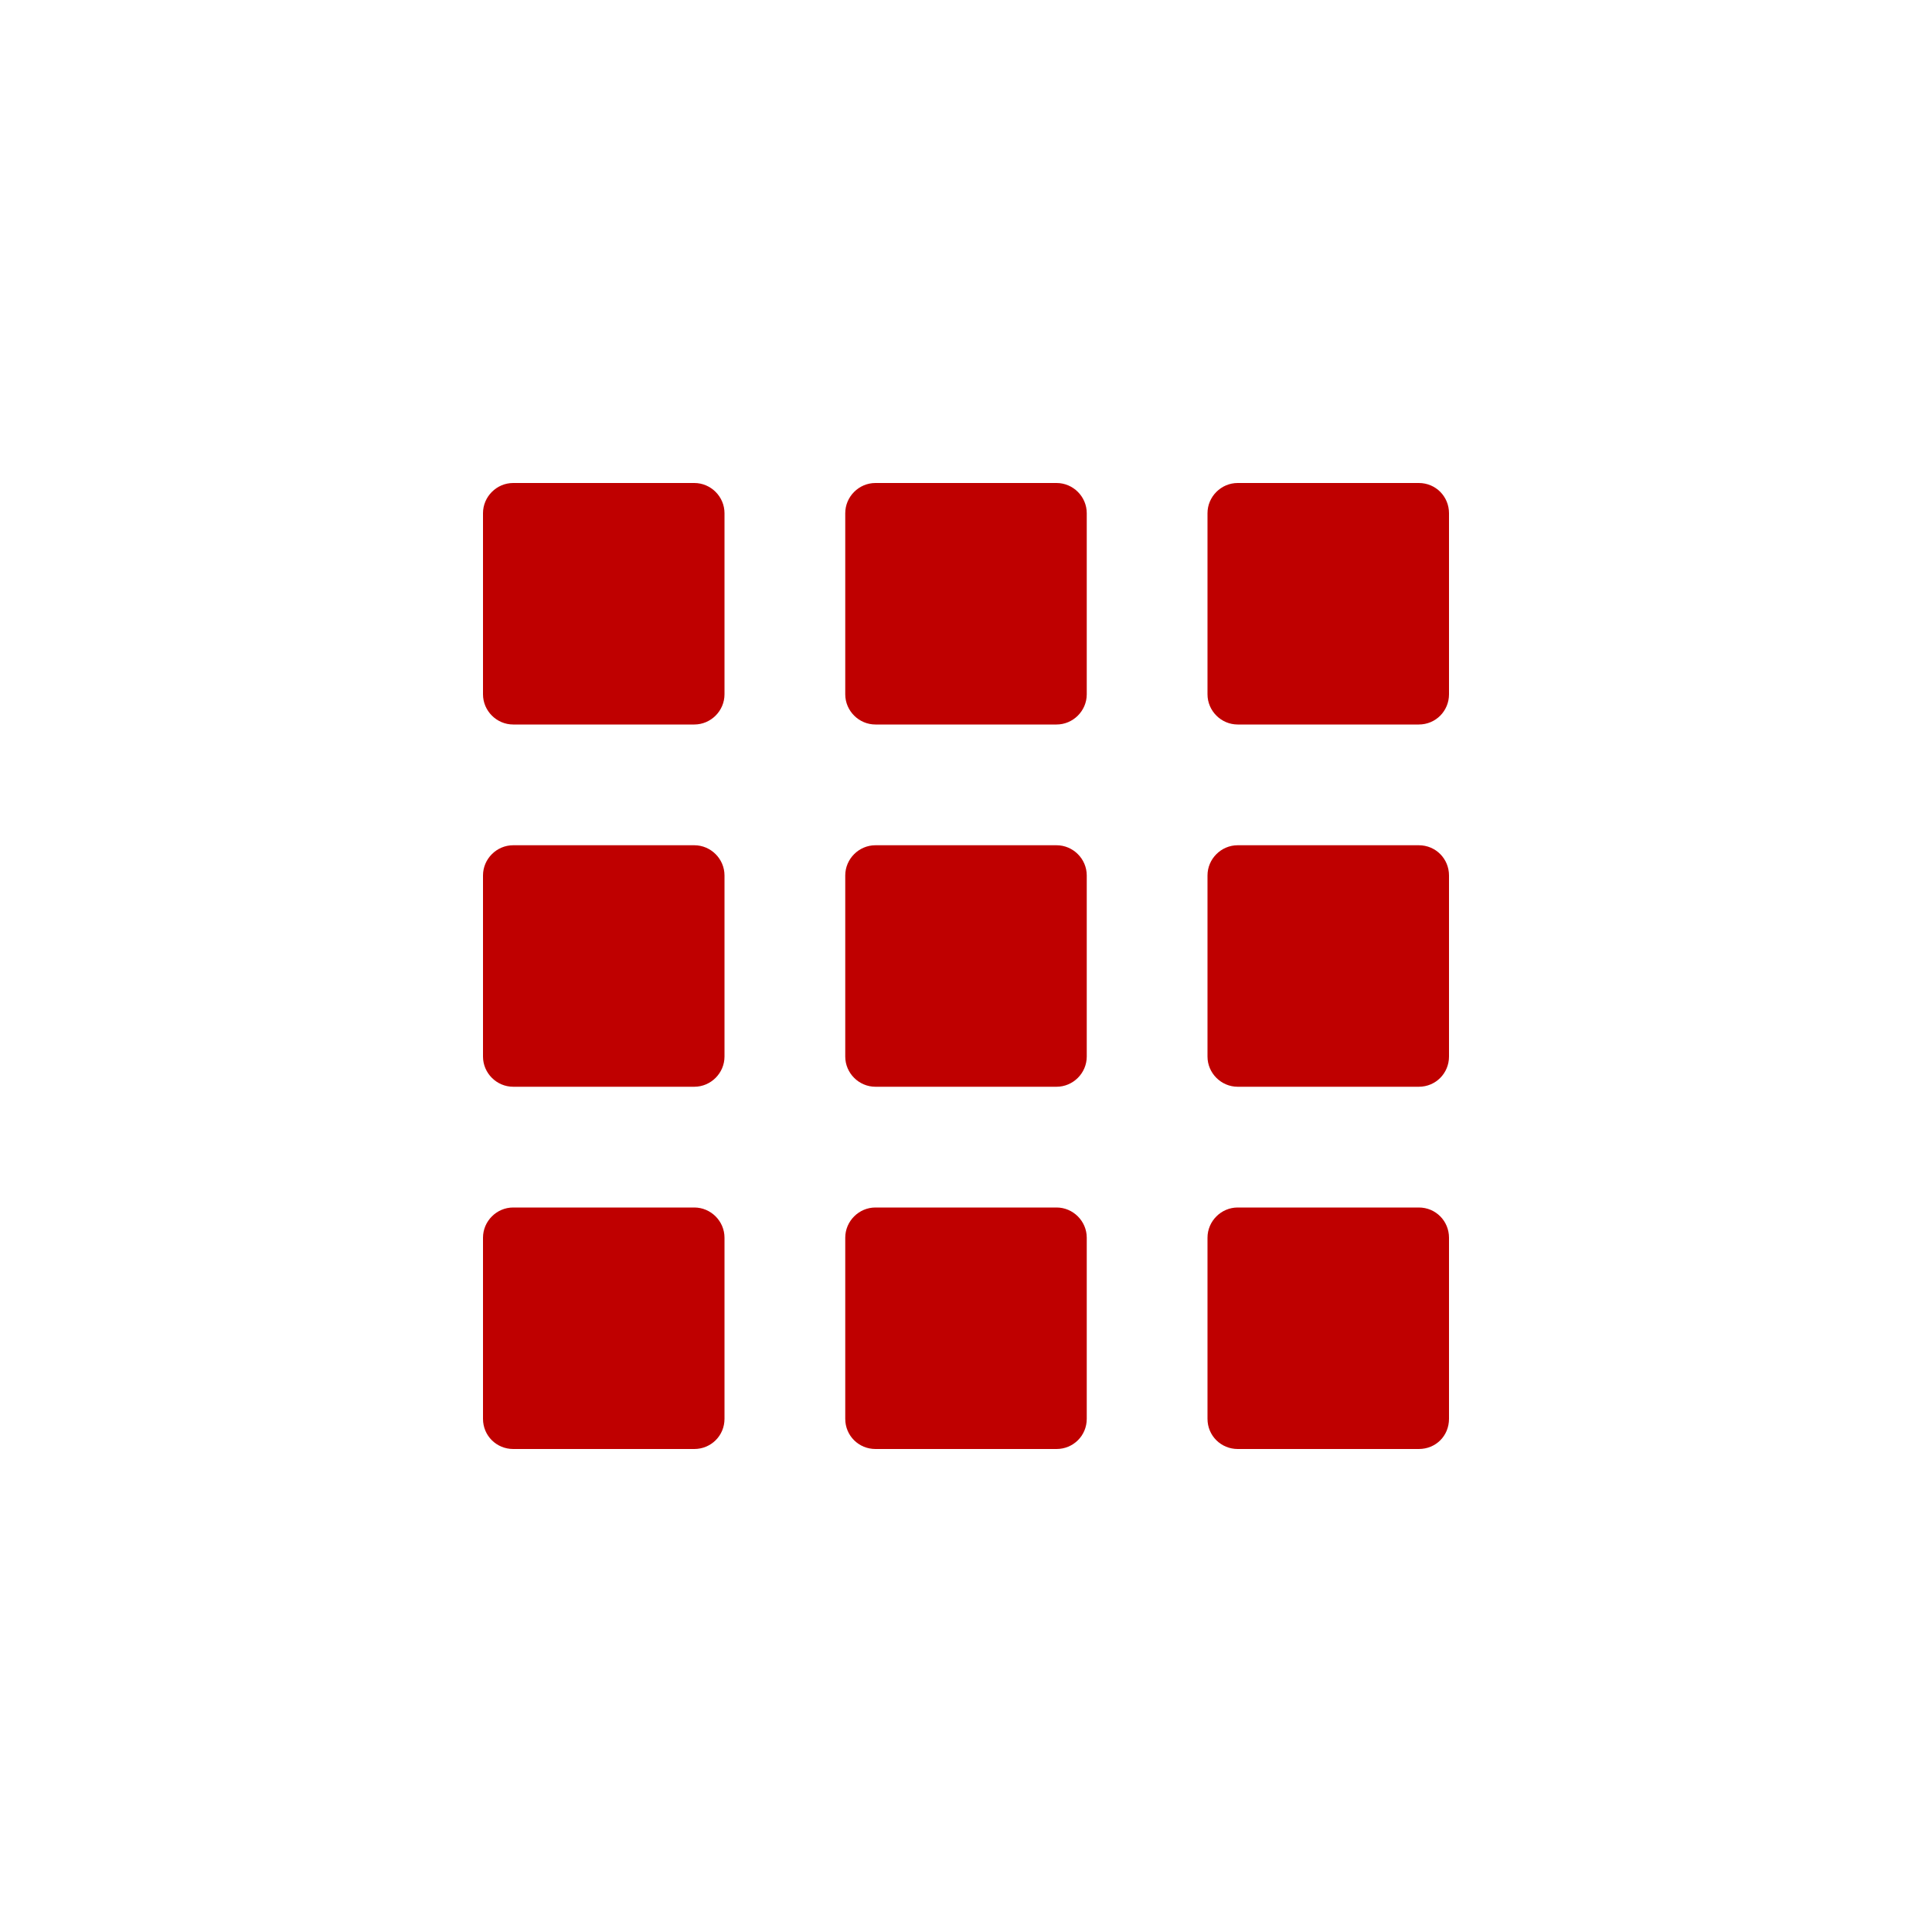 
<svg xmlns="http://www.w3.org/2000/svg" xmlns:xlink="http://www.w3.org/1999/xlink" width="16px" height="16px" viewBox="0 0 16 16" version="1.1">
<g id="surface1">
<path style=" stroke:none;fill-rule:nonzero;fill:#bf0000;fill-opacity:1;" d="M 4.25 4 L 5.75 4 C 5.887 4 6 4.113 6 4.25 L 6 5.75 C 6 5.887 5.887 6 5.75 6 L 4.25 6 C 4.113 6 4 5.887 4 5.75 L 4 4.25 C 4 4.113 4.113 4 4.25 4 Z M 4.25 4 "/>
<path style=" stroke:none;fill-rule:nonzero;fill:#bf0000;fill-opacity:1;" d="M 7.25 4 L 8.75 4 C 8.887 4 9 4.113 9 4.25 L 9 5.75 C 9 5.887 8.887 6 8.75 6 L 7.25 6 C 7.113 6 7 5.887 7 5.75 L 7 4.25 C 7 4.113 7.113 4 7.25 4 Z M 7.25 4 "/>
<path style=" stroke:none;fill-rule:nonzero;fill:#bf0000;fill-opacity:1;" d="M 10.25 4 L 11.75 4 C 11.891 4 12 4.113 12 4.25 L 12 5.75 C 12 5.887 11.891 6 11.75 6 L 10.25 6 C 10.113 6 10 5.887 10 5.75 L 10 4.25 C 10 4.113 10.113 4 10.25 4 Z M 10.25 4 "/>
<path style=" stroke:none;fill-rule:nonzero;fill:#bf0000;fill-opacity:1;" d="M 4.25 7 L 5.75 7 C 5.887 7 6 7.113 6 7.25 L 6 8.75 C 6 8.887 5.887 9 5.75 9 L 4.25 9 C 4.113 9 4 8.887 4 8.75 L 4 7.25 C 4 7.113 4.113 7 4.25 7 Z M 4.25 7 "/>
<path style=" stroke:none;fill-rule:nonzero;fill:#bf0000;fill-opacity:1;" d="M 7.25 7 L 8.75 7 C 8.887 7 9 7.113 9 7.25 L 9 8.75 C 9 8.887 8.887 9 8.75 9 L 7.25 9 C 7.113 9 7 8.887 7 8.75 L 7 7.25 C 7 7.113 7.113 7 7.25 7 Z M 7.25 7 "/>
<path style=" stroke:none;fill-rule:nonzero;fill:#bf0000;fill-opacity:1;" d="M 10.25 7 L 11.75 7 C 11.891 7 12 7.113 12 7.25 L 12 8.75 C 12 8.887 11.891 9 11.75 9 L 10.25 9 C 10.113 9 10 8.887 10 8.75 L 10 7.25 C 10 7.113 10.113 7 10.25 7 Z M 10.25 7 "/>
<path style=" stroke:none;fill-rule:nonzero;fill:#bf0000;fill-opacity:1;" d="M 4.25 10 L 5.75 10 C 5.887 10 6 10.113 6 10.25 L 6 11.75 C 6 11.891 5.887 12 5.75 12 L 4.25 12 C 4.113 12 4 11.891 4 11.75 L 4 10.25 C 4 10.113 4.113 10 4.25 10 Z M 4.25 10 "/>
<path style=" stroke:none;fill-rule:nonzero;fill:#bf0000;fill-opacity:1;" d="M 7.25 10 L 8.75 10 C 8.887 10 9 10.113 9 10.25 L 9 11.75 C 9 11.891 8.887 12 8.75 12 L 7.25 12 C 7.113 12 7 11.891 7 11.75 L 7 10.25 C 7 10.113 7.113 10 7.25 10 Z M 7.25 10 "/>
<path style=" stroke:none;fill-rule:nonzero;fill:#bf0000;fill-opacity:1;" d="M 10.25 10 L 11.75 10 C 11.891 10 12 10.113 12 10.25 L 12 11.75 C 12 11.891 11.891 12 11.75 12 L 10.25 12 C 10.113 12 10 11.891 10 11.75 L 10 10.25 C 10 10.113 10.113 10 10.25 10 Z M 10.25 10 "/>
</g>
</svg>
